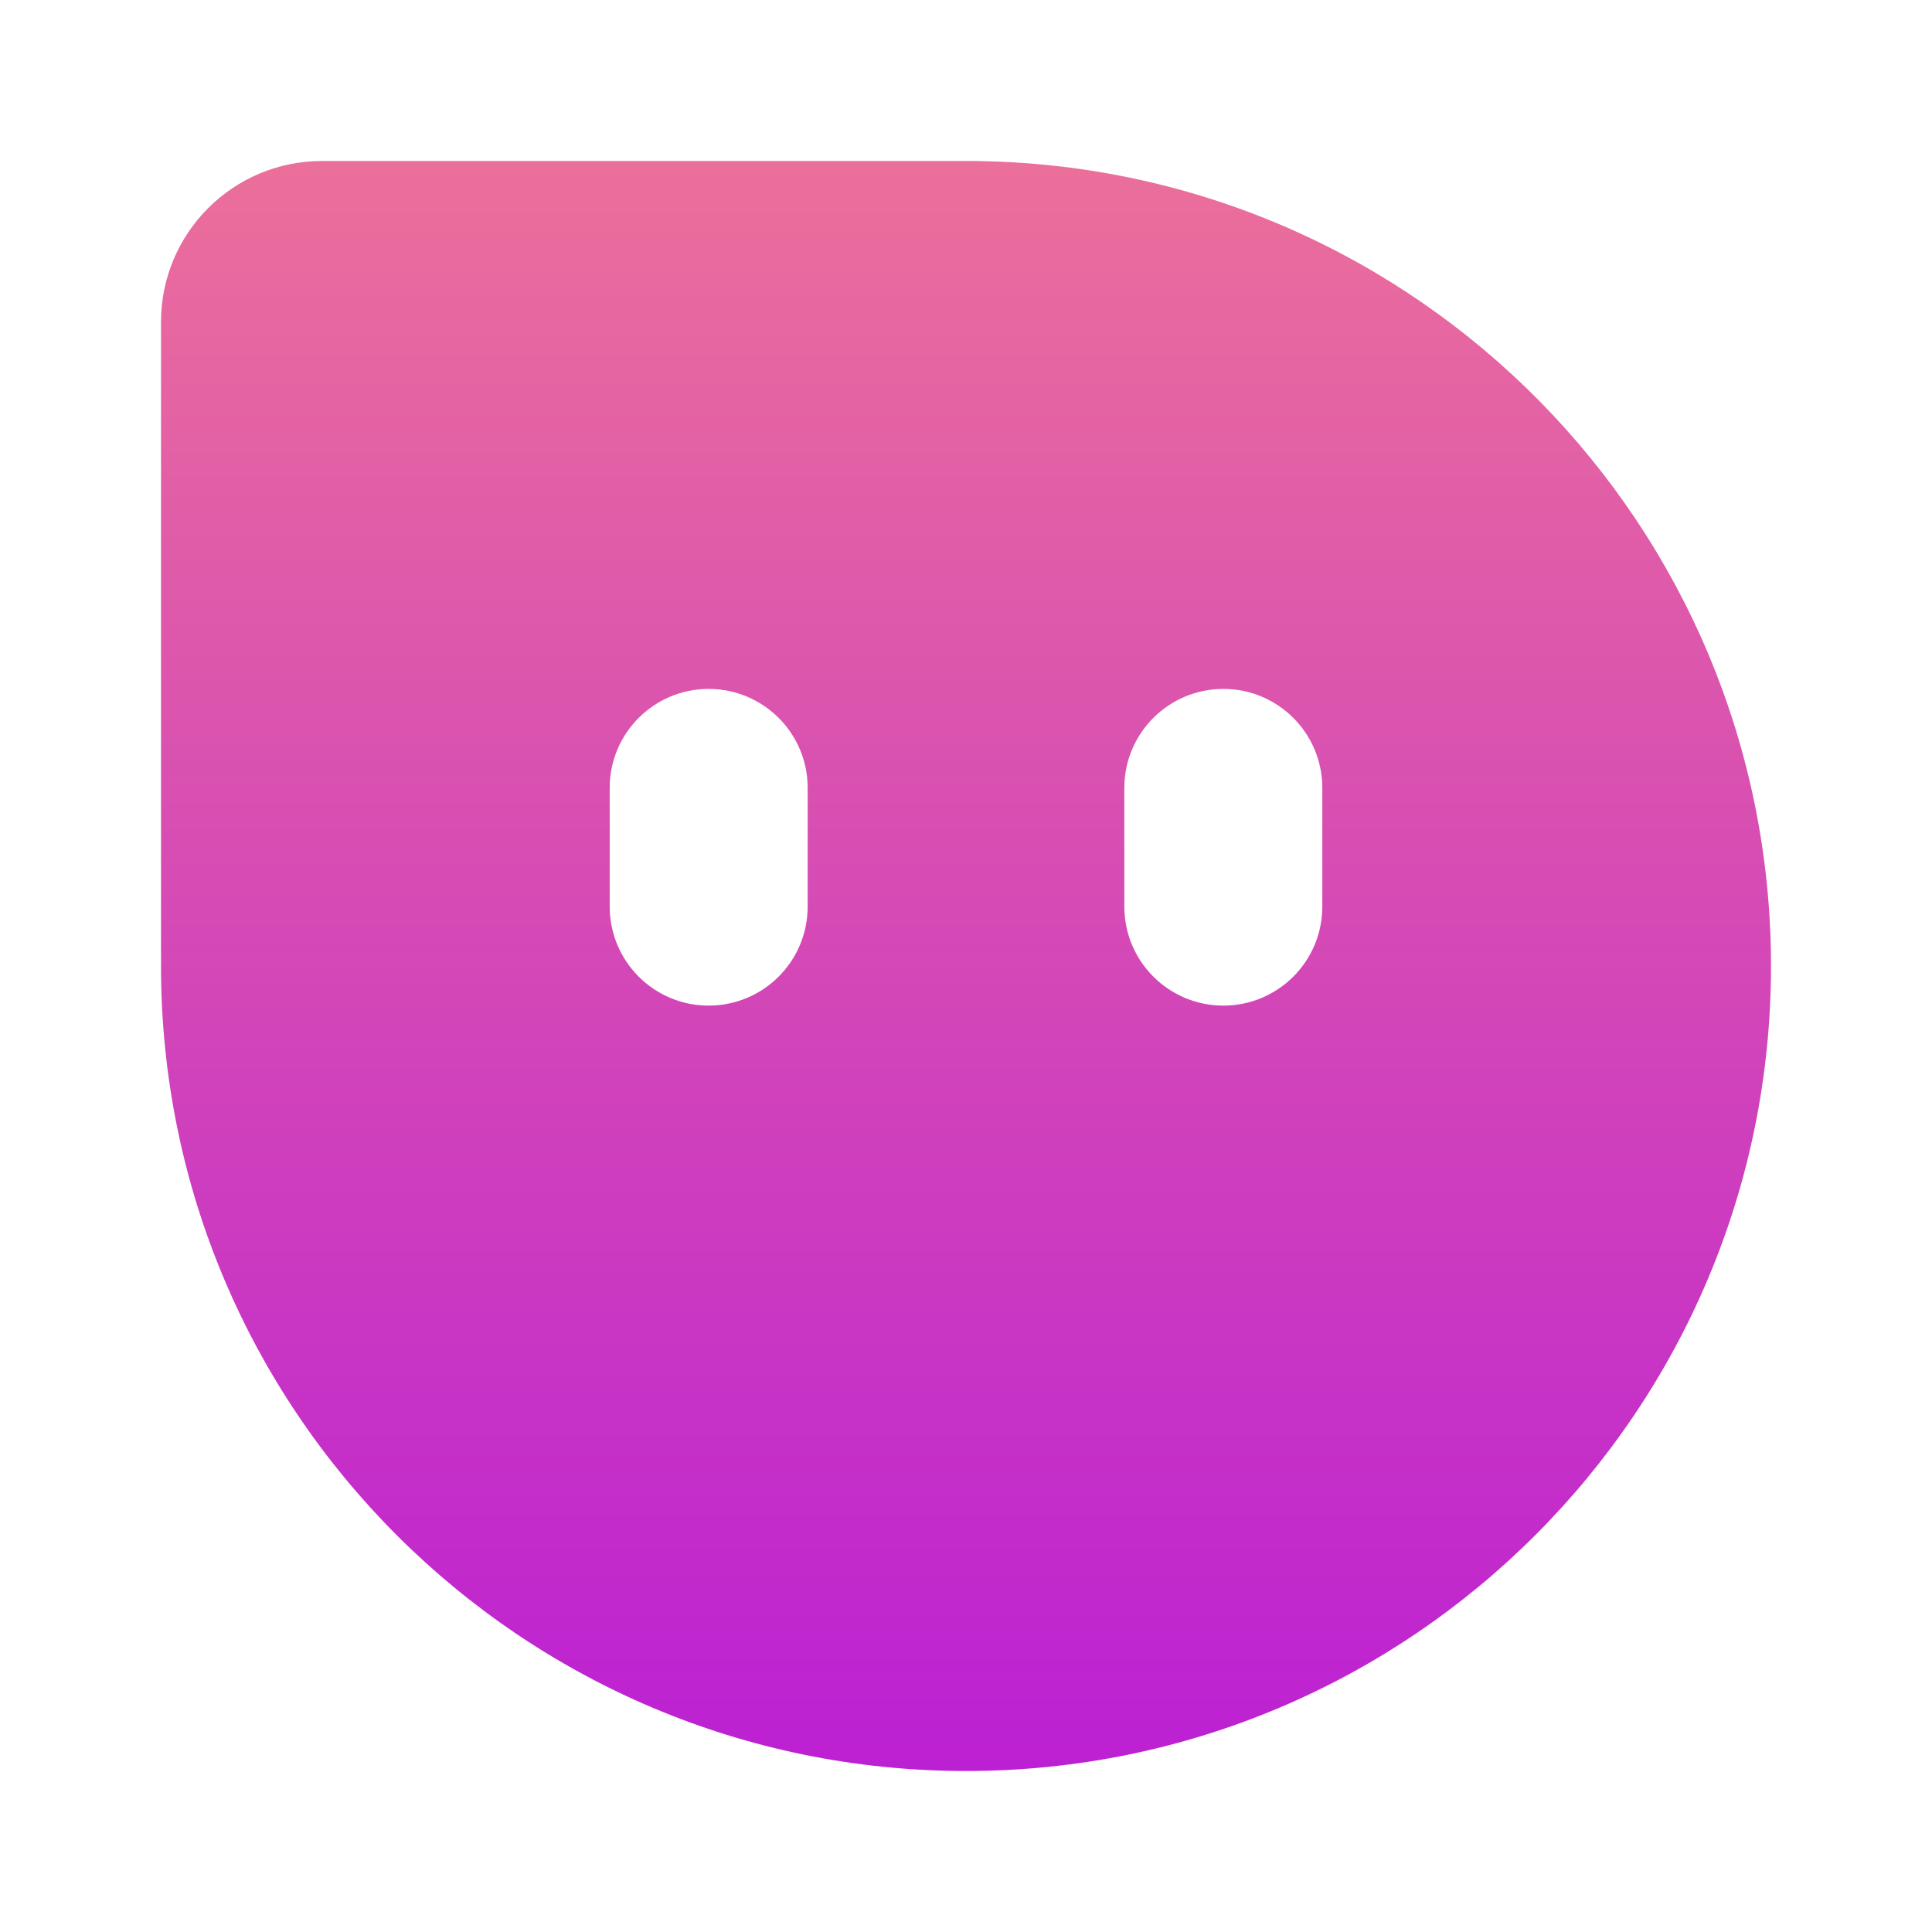 <svg xmlns="http://www.w3.org/2000/svg" width="24" height="24" viewBox="0 0 24 24" fill="none">
<path fill-rule="evenodd" clip-rule="evenodd" d="M2 4C2 2.895 2.895 2 4 2H12H12.164V2.001C17.611 2.089 22 6.532 22 12C22 17.523 17.523 22 12 22C6.477 22 2 17.523 2 12C2 11.947 2 11.894 2.001 11.841H2V4ZM7.574 9.787C7.574 9.108 8.124 8.558 8.803 8.558C9.482 8.558 10.033 9.108 10.033 9.787V11.262C10.033 11.942 9.482 12.492 8.803 12.492C8.124 12.492 7.574 11.942 7.574 11.262V9.787ZM13.967 9.787C13.967 9.108 14.518 8.558 15.197 8.558C15.876 8.558 16.426 9.108 16.426 9.787V11.262C16.426 11.942 15.876 12.492 15.197 12.492C14.518 12.492 13.967 11.942 13.967 11.262V9.787Z" fill="url(#paint0_linear_434_27904)"/>
<defs>
<linearGradient id="paint0_linear_434_27904" x1="12" y1="2" x2="12" y2="22" gradientUnits="userSpaceOnUse">
<stop stop-color="#eb6f9b"/>
<stop offset="1" stop-color="#bc20d3"/>
</linearGradient>
</defs>
</svg>
